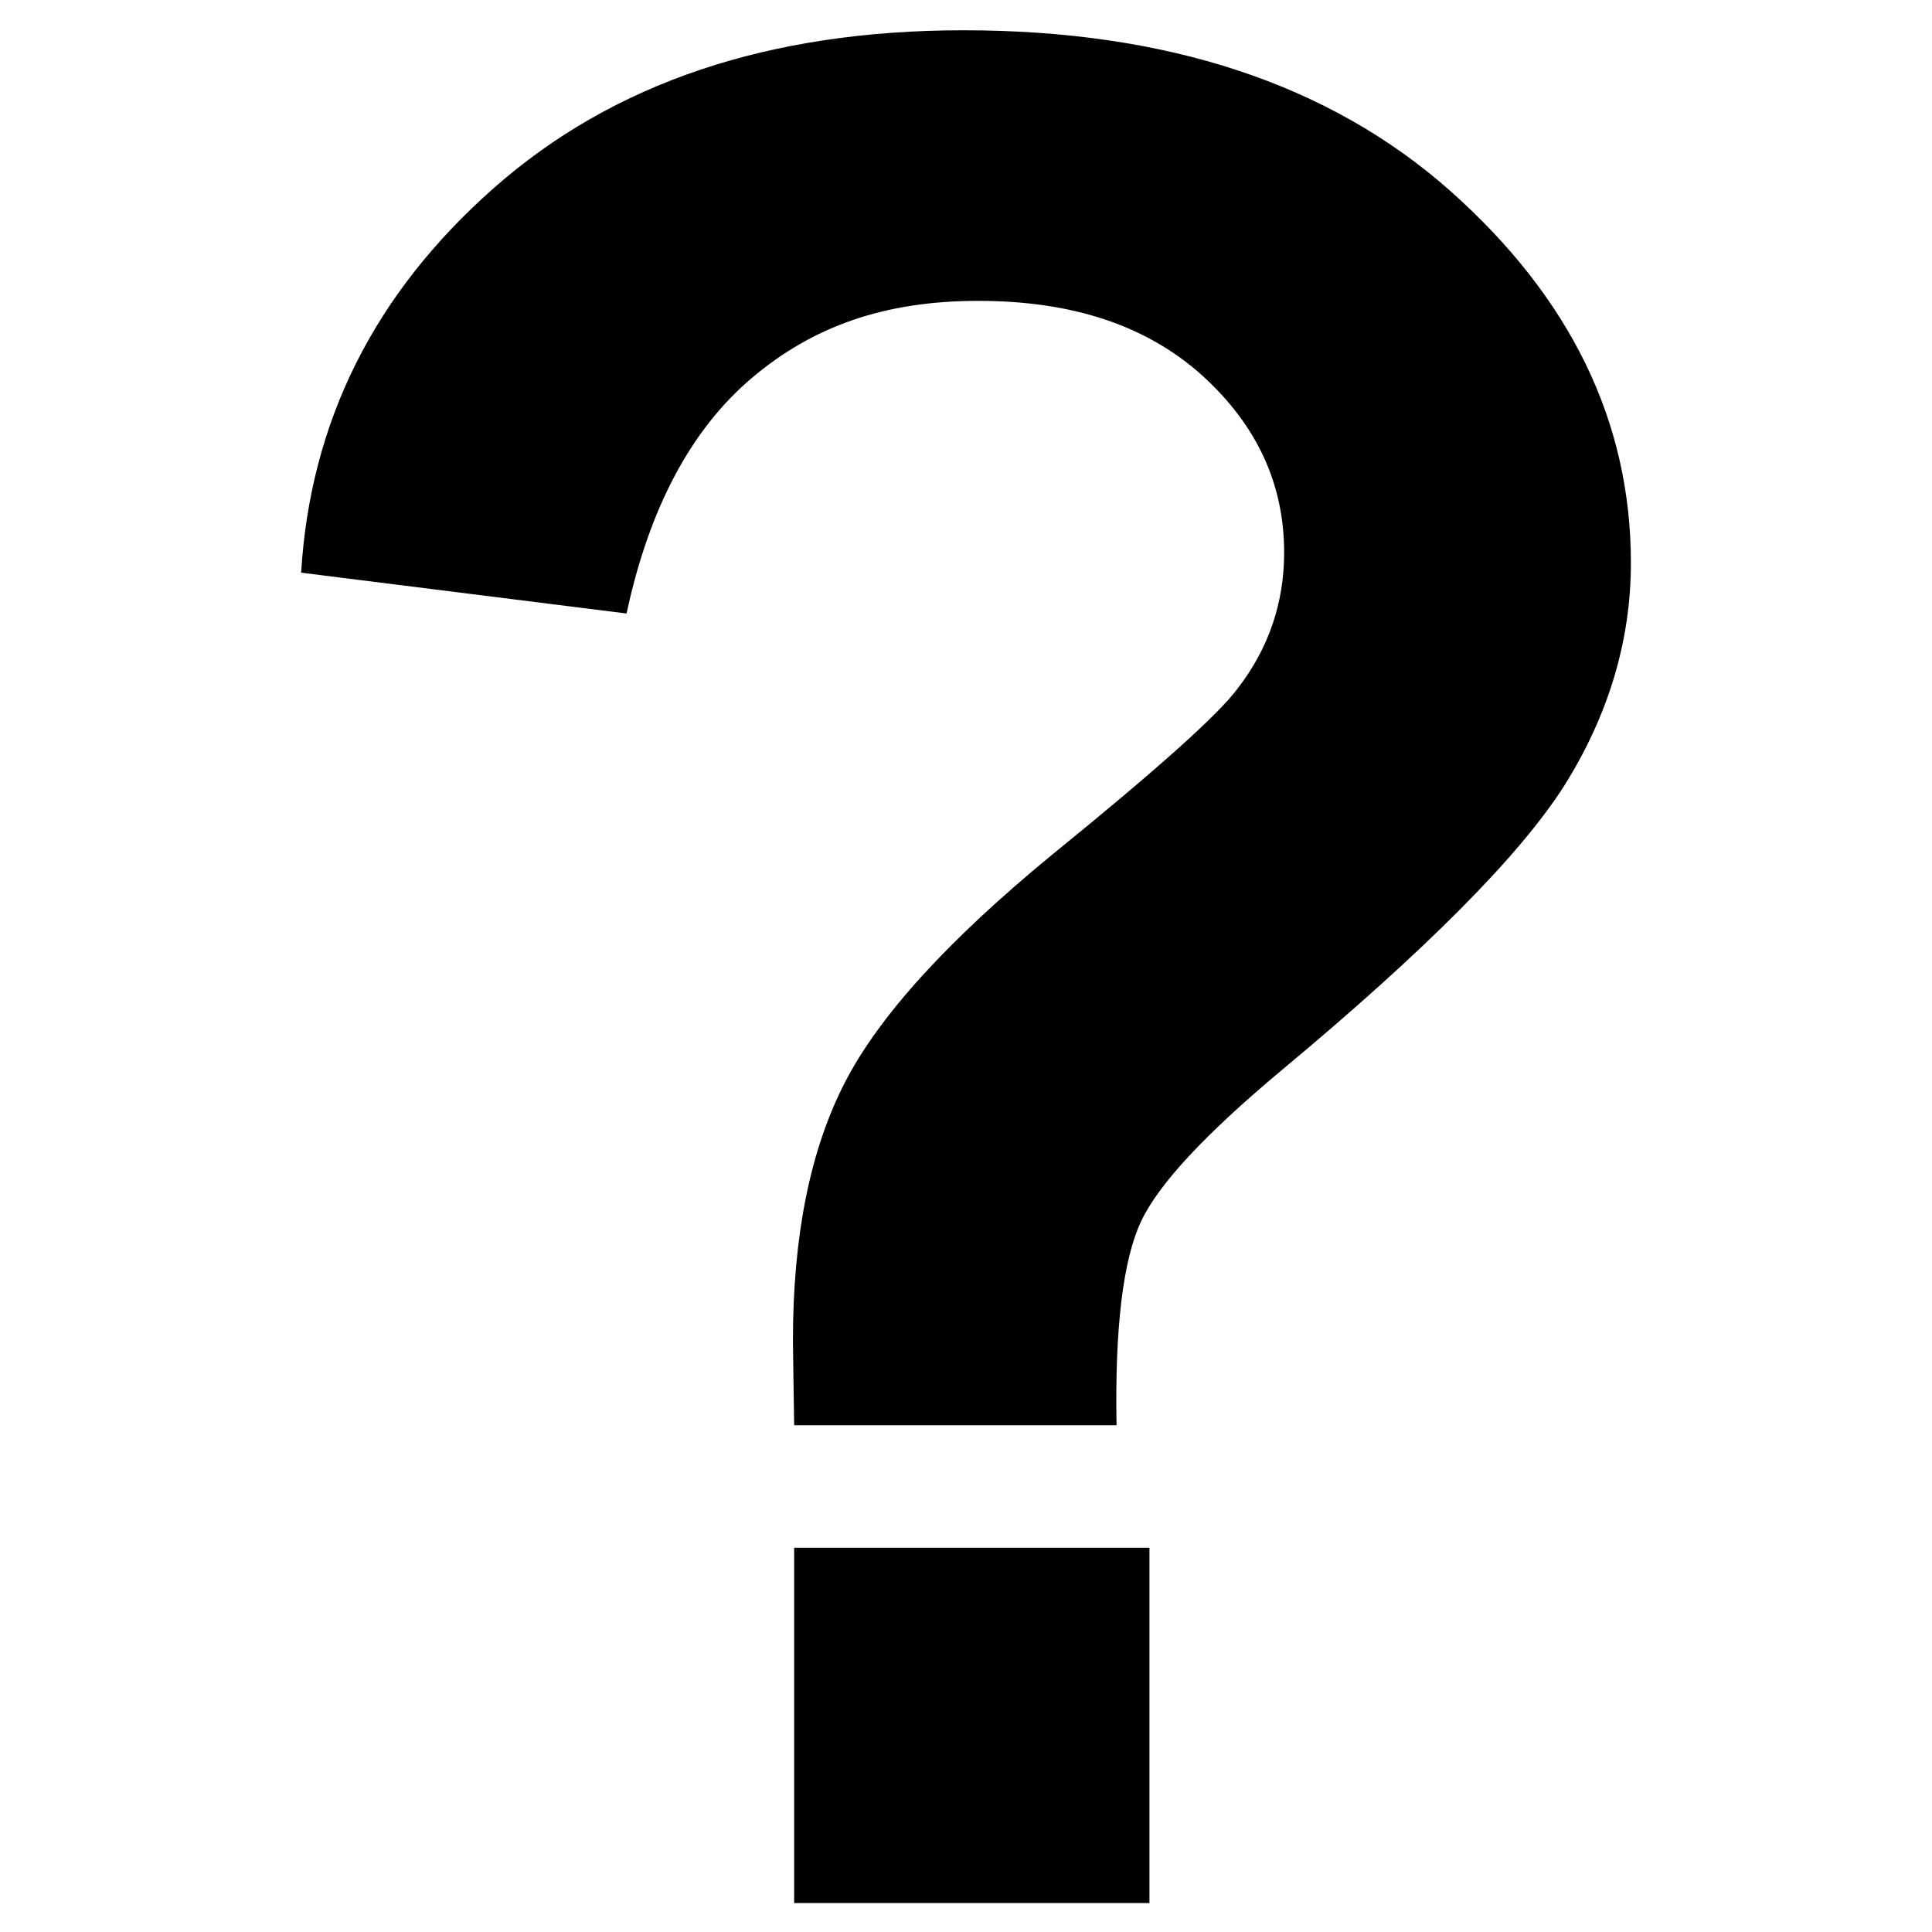 <?xml version="1.0" encoding="UTF-8" standalone="no"?><!DOCTYPE svg PUBLIC "-//W3C//DTD SVG 1.1//EN" "http://www.w3.org/Graphics/SVG/1.1/DTD/svg11.dtd"><svg width="100%" height="100%" viewBox="0 0 4171 4171" version="1.1" xmlns="http://www.w3.org/2000/svg" xmlns:xlink="http://www.w3.org/1999/xlink" xml:space="preserve" xmlns:serif="http://www.serif.com/" style="fill-rule:evenodd;clip-rule:evenodd;stroke-linejoin:round;stroke-miterlimit:2;"><rect id="question_mark" x="2.203" y="3.584" width="4166.67" height="4166.67" style="fill:none;"/><clipPath id="_clip1"><rect x="2.203" y="3.584" width="4166.67" height="4166.67"/></clipPath><g clip-path="url(#_clip1)"><rect x="2.203" y="3.584" width="4166.67" height="4166.67" style="fill:none;"/><g id="Layer_2-2"><g id="Layer_1-2"><path d="M2410.51,3076.97l-696,0c-1.316,-99.992 -2.632,-160.514 -2.632,-182.881c0,-224.983 36.84,-410.496 111.834,-556.537c74.995,-146.042 224.983,-309.188 447.335,-492.069c223.668,-181.565 357.868,-301.293 399.97,-357.868c68.416,-88.151 101.308,-186.828 101.308,-294.715c0,-148.673 -59.206,-276.295 -178.934,-384.182c-119.727,-106.571 -278.926,-159.198 -481.543,-159.198c-202.616,-0 -357.868,55.259 -489.437,167.093c-130.253,110.518 -221.036,280.242 -269.716,507.856l-702.579,-88.151c19.735,-326.291 157.882,-602.587 415.758,-830.201c257.875,-227.615 594.692,-340.764 1014.4,-340.764c439.441,-0 789.415,115.781 1049.92,346.027c259.191,230.246 390.76,497.331 390.76,803.887c-0,168.408 -48.681,328.923 -143.411,480.227c-96.045,151.305 -299.977,356.553 -613.112,617.06c-161.83,135.516 -263.138,243.402 -301.293,324.975c-38.155,81.573 -56.575,227.615 -52.628,439.441Zm-696,1031.5l-0,-767.048l767.048,0l-0,767.048l-767.048,0Z" style="fill-rule:nonzero;"/></g></g></g></svg>